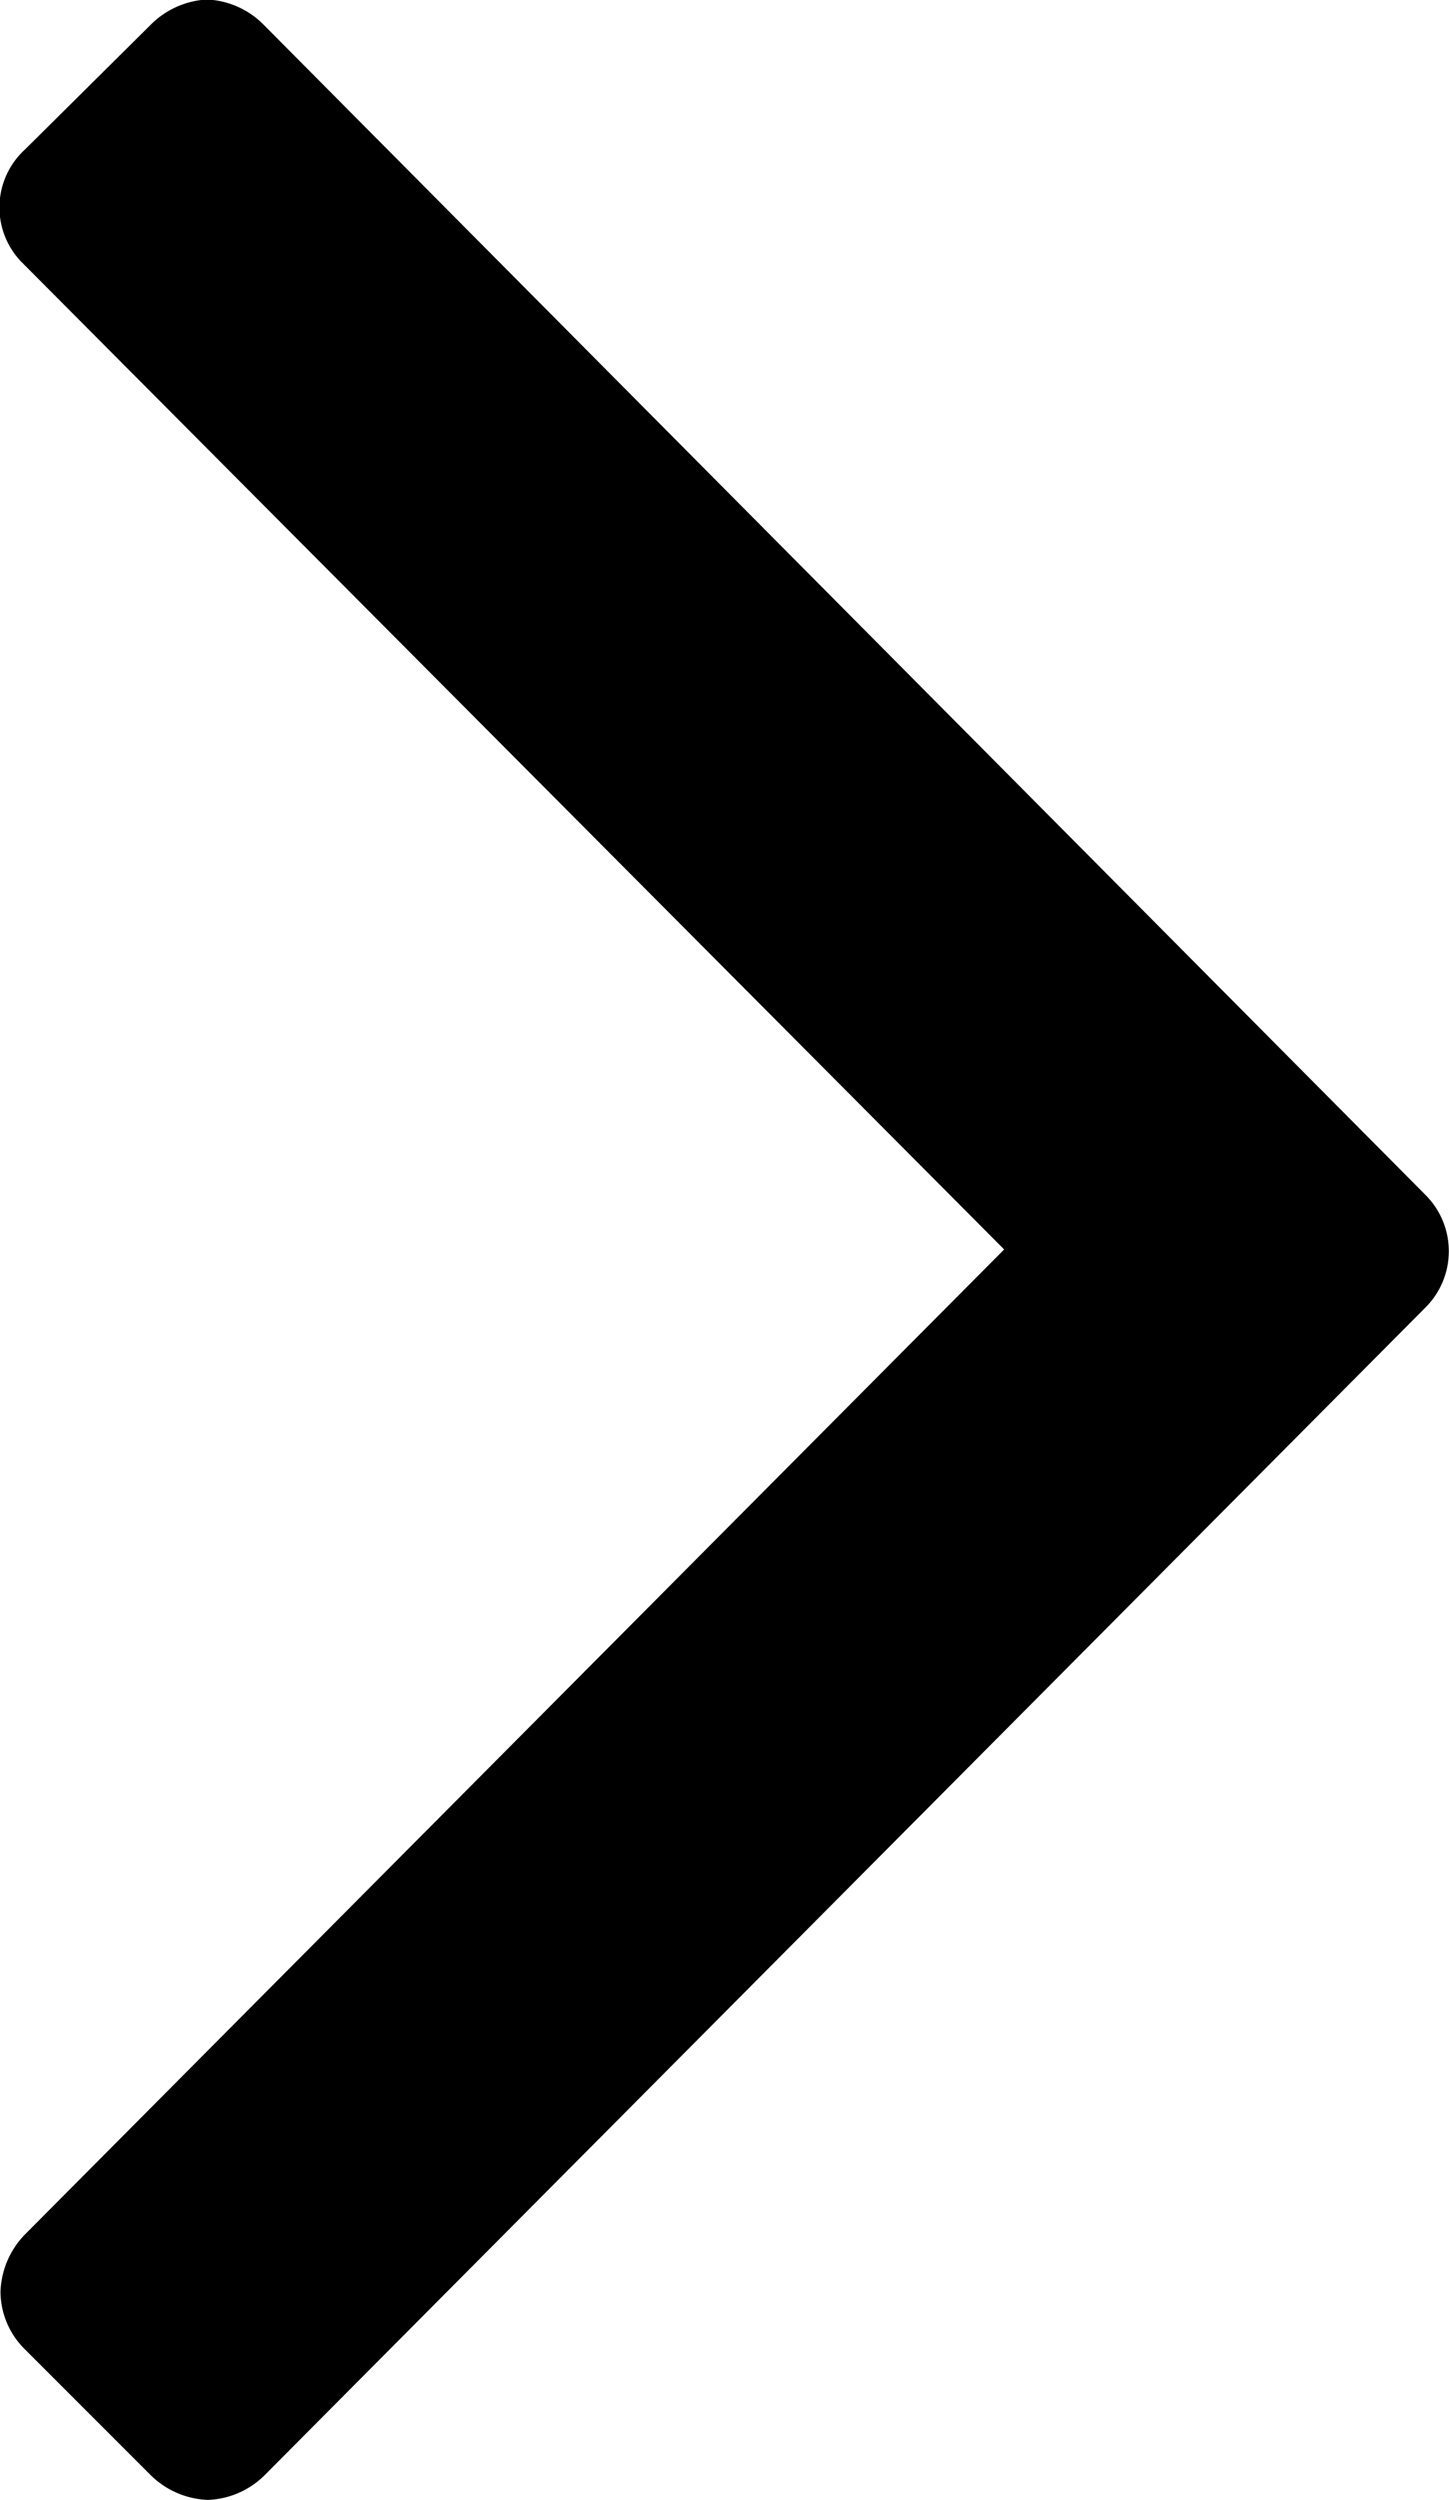 <svg id="edbee454-f168-483c-94a9-f6493dd4e040" data-name="Layer 1"
     xmlns="http://www.w3.org/2000/svg" viewBox="0 0 29.01 50">
    <title>arrowright</title>
    <path id="b01e0cd0-1631-4f8f-a970-9d5cd4882124" data-name="arrowright.svg"
          d="M20.08,25,.49,44.7A1.72,1.72,0,0,0,0,45.85,1.63,1.63,0,0,0,.49,47L3,49.51a1.72,1.72,0,0,0,1.15.5,1.7,1.7,0,0,0,1.14-.5L28.51,26.16a1.59,1.59,0,0,0,0-2.25l0,0L5.27.51A1.7,1.7,0,0,0,4.13,0,1.72,1.72,0,0,0,3,.51L.49,3A1.57,1.57,0,0,0,.41,5.24l.08.08Z"
          transform="translate(0.01 -0.01)"/>
</svg>